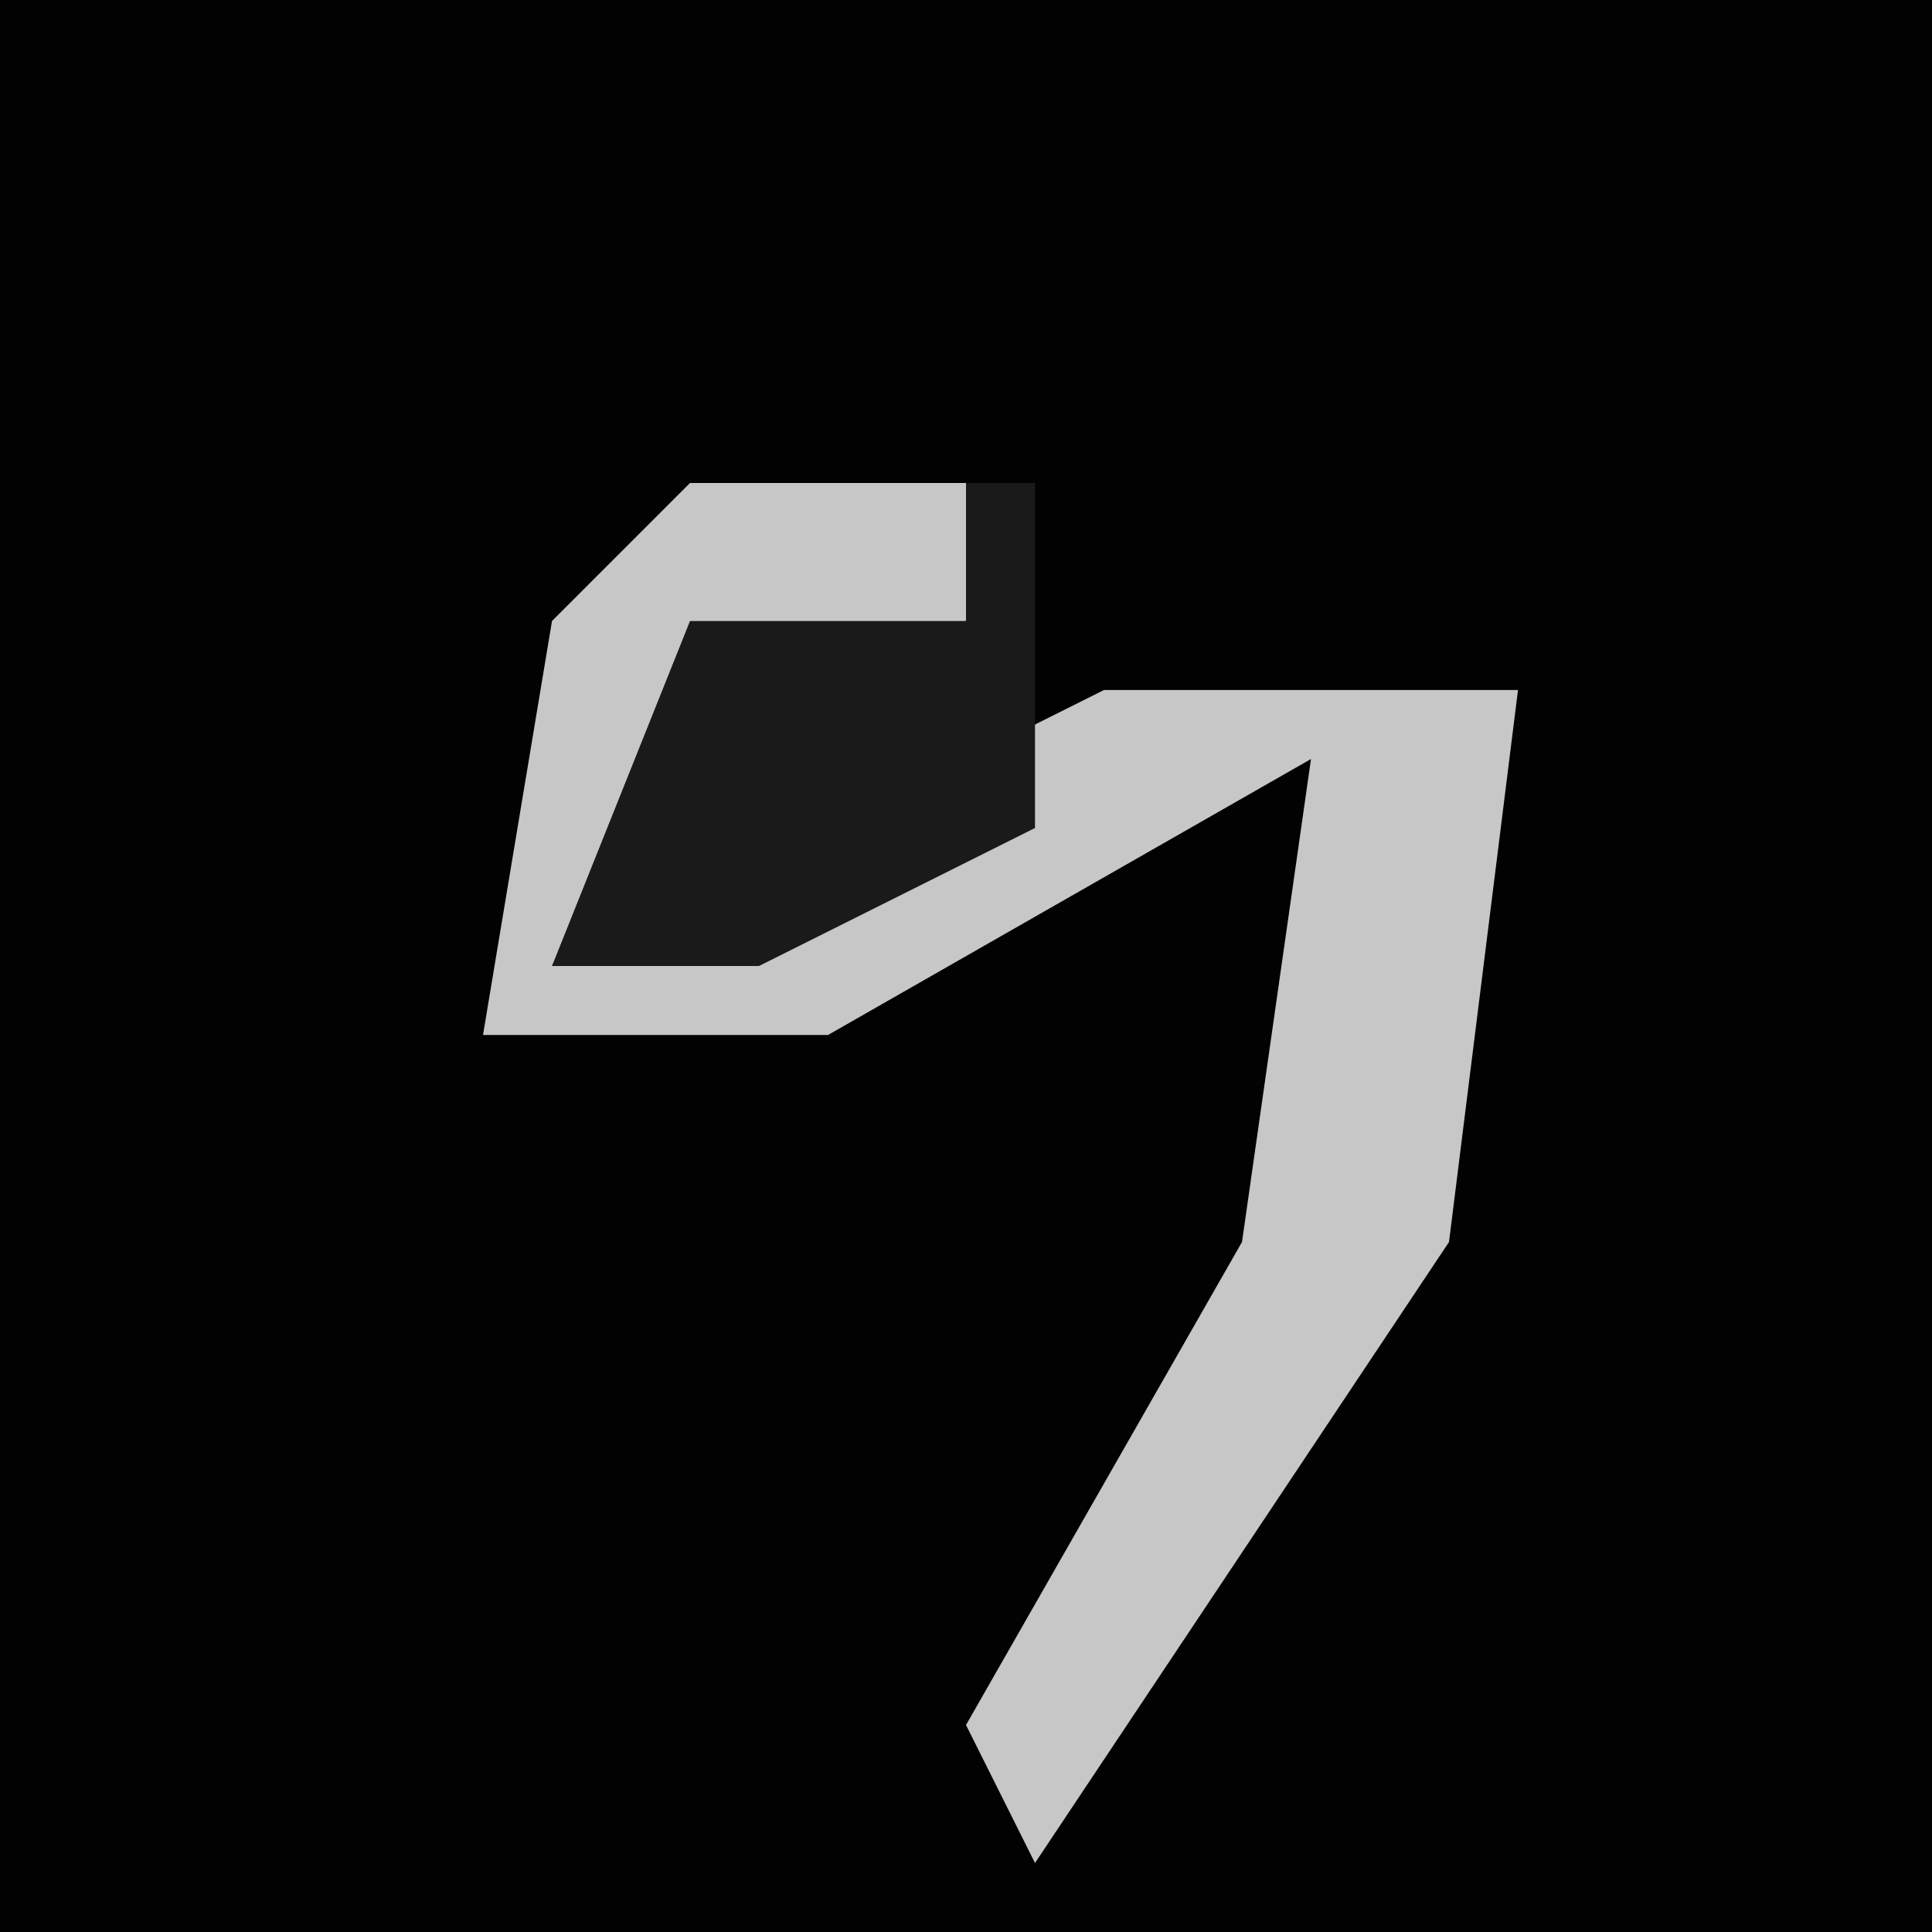 <?xml version="1.0" encoding="UTF-8"?>
<svg version="1.1" xmlns="http://www.w3.org/2000/svg" width="28" height="28">
<path d="M0,0 L28,0 L28,28 L0,28 Z " fill="#020202" transform="translate(0,0)"/>
<path d="M0,0 L4,0 L4,2 L0,3 L-2,7 L6,3 L12,3 L11,11 L5,20 L4,18 L8,11 L9,4 L2,8 L-3,8 L-2,2 Z " fill="#C7C7C7" transform="translate(10,7)"/>
<path d="M0,0 L1,0 L1,5 L-3,7 L-6,7 L-4,2 L0,2 Z " fill="#1A1A1A" transform="translate(14,7)"/>
</svg>

